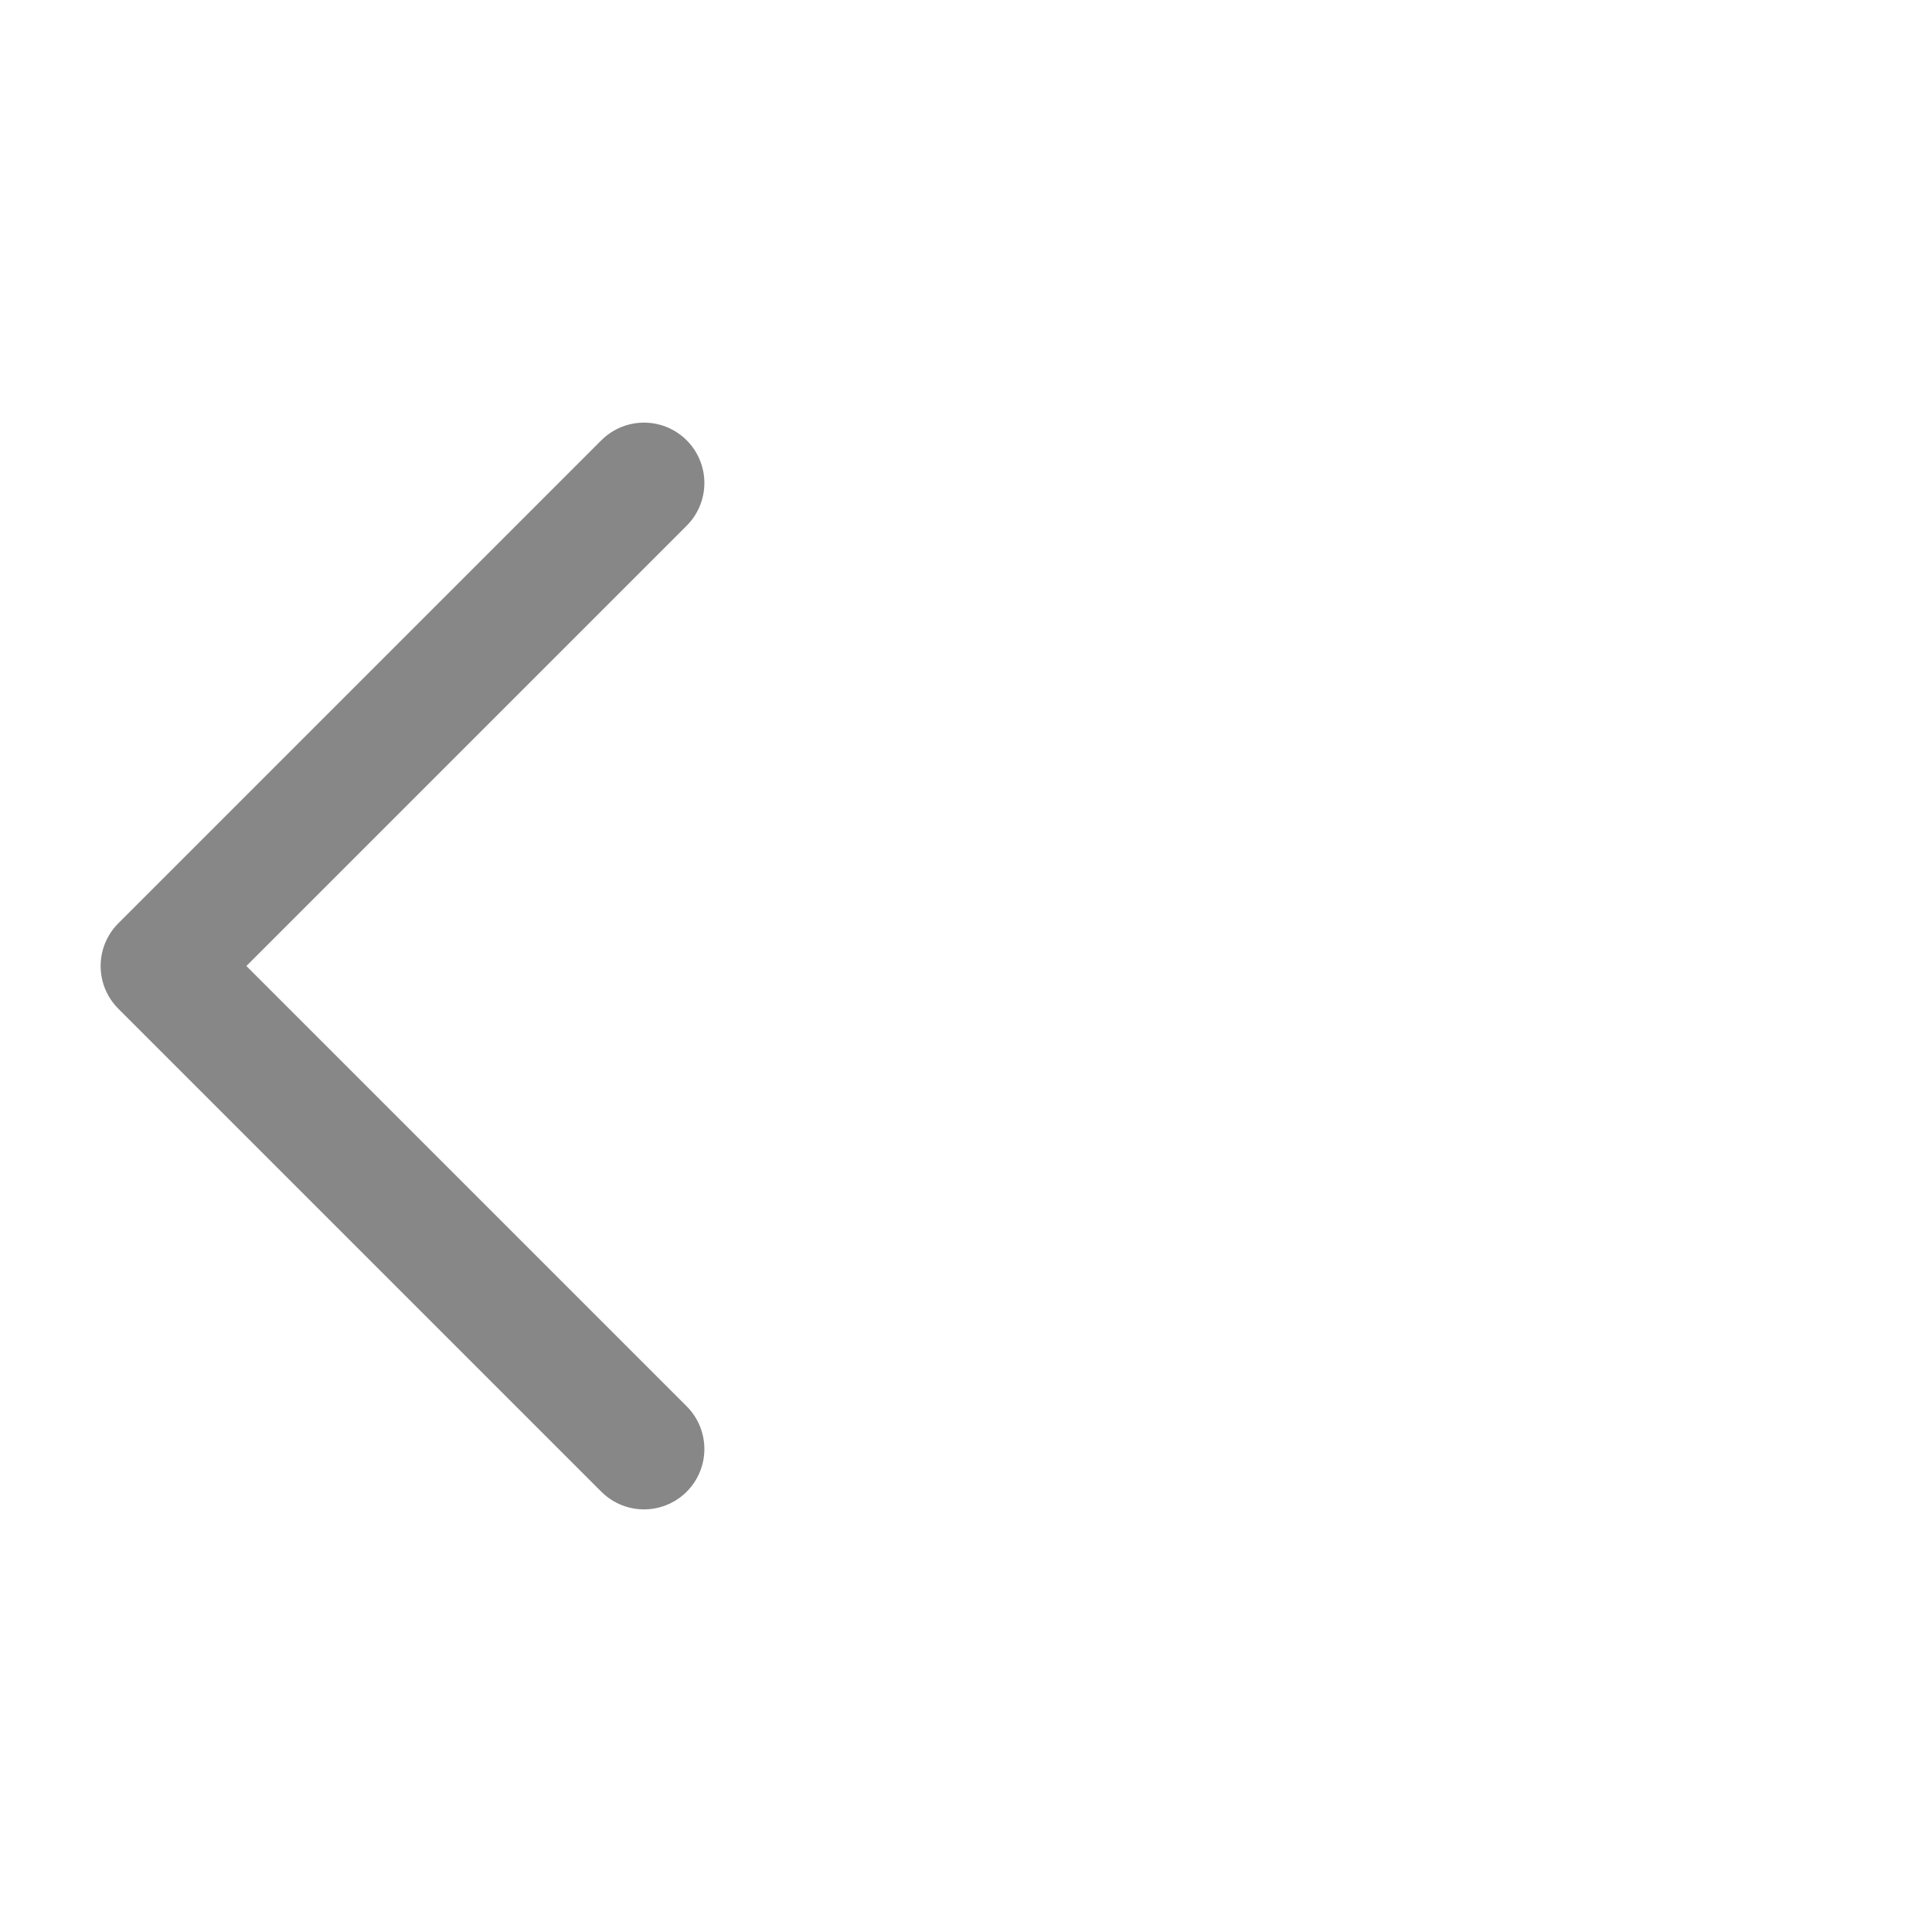 <svg fill="none" height="24" viewBox="0 0 24 24" width="24" xmlns="http://www.w3.org/2000/svg"><path d="m8 6-6 6 6 6" stroke="#878787" stroke-linecap="round" stroke-linejoin="round" stroke-width="1.5"/></svg>